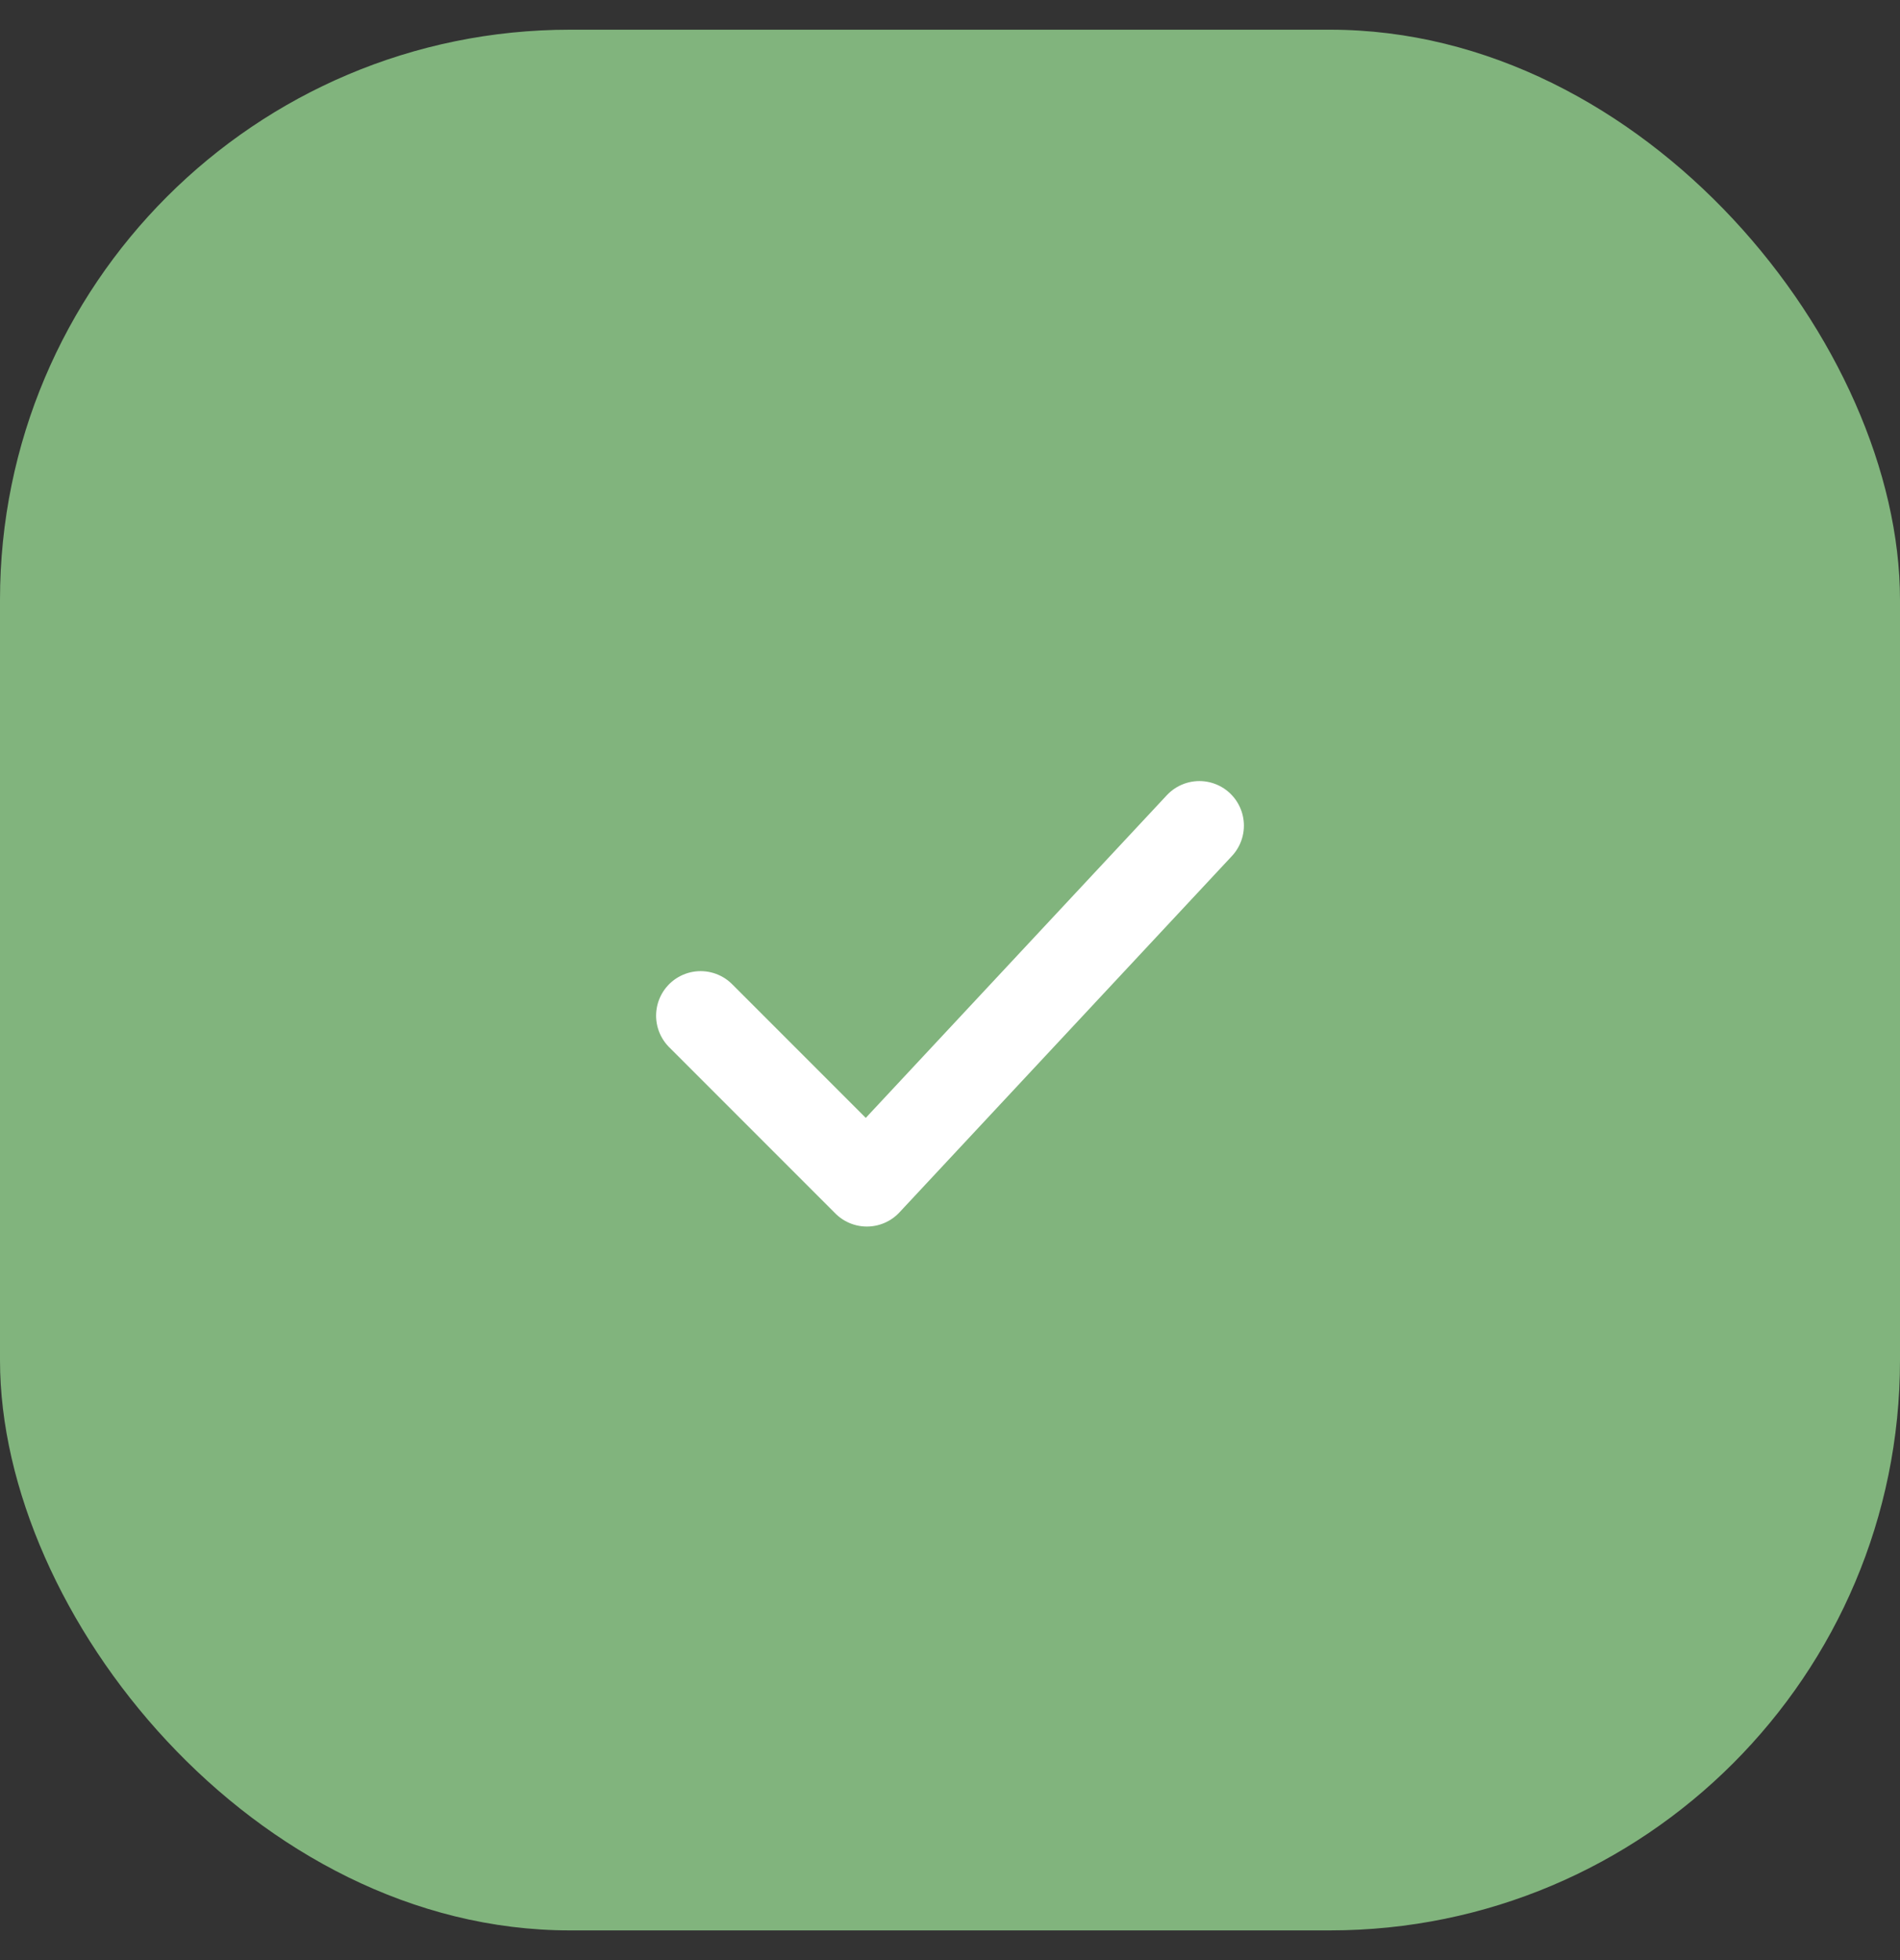 <svg width="32" height="33" viewBox="0 0 32 33" fill="none" xmlns="http://www.w3.org/2000/svg">
<rect x="0" y="0" width="32" height="33" fill="#333333" stroke="none"/>
<rect y="0.5" width="32" height="32" rx="9.6" fill="#81B47D"/>
<path d="M11.8 17.1L14.6 19.9L20.2 13.9" stroke="white" stroke-width="1.5" stroke-linecap="round" stroke-linejoin="round"/>
</svg>
